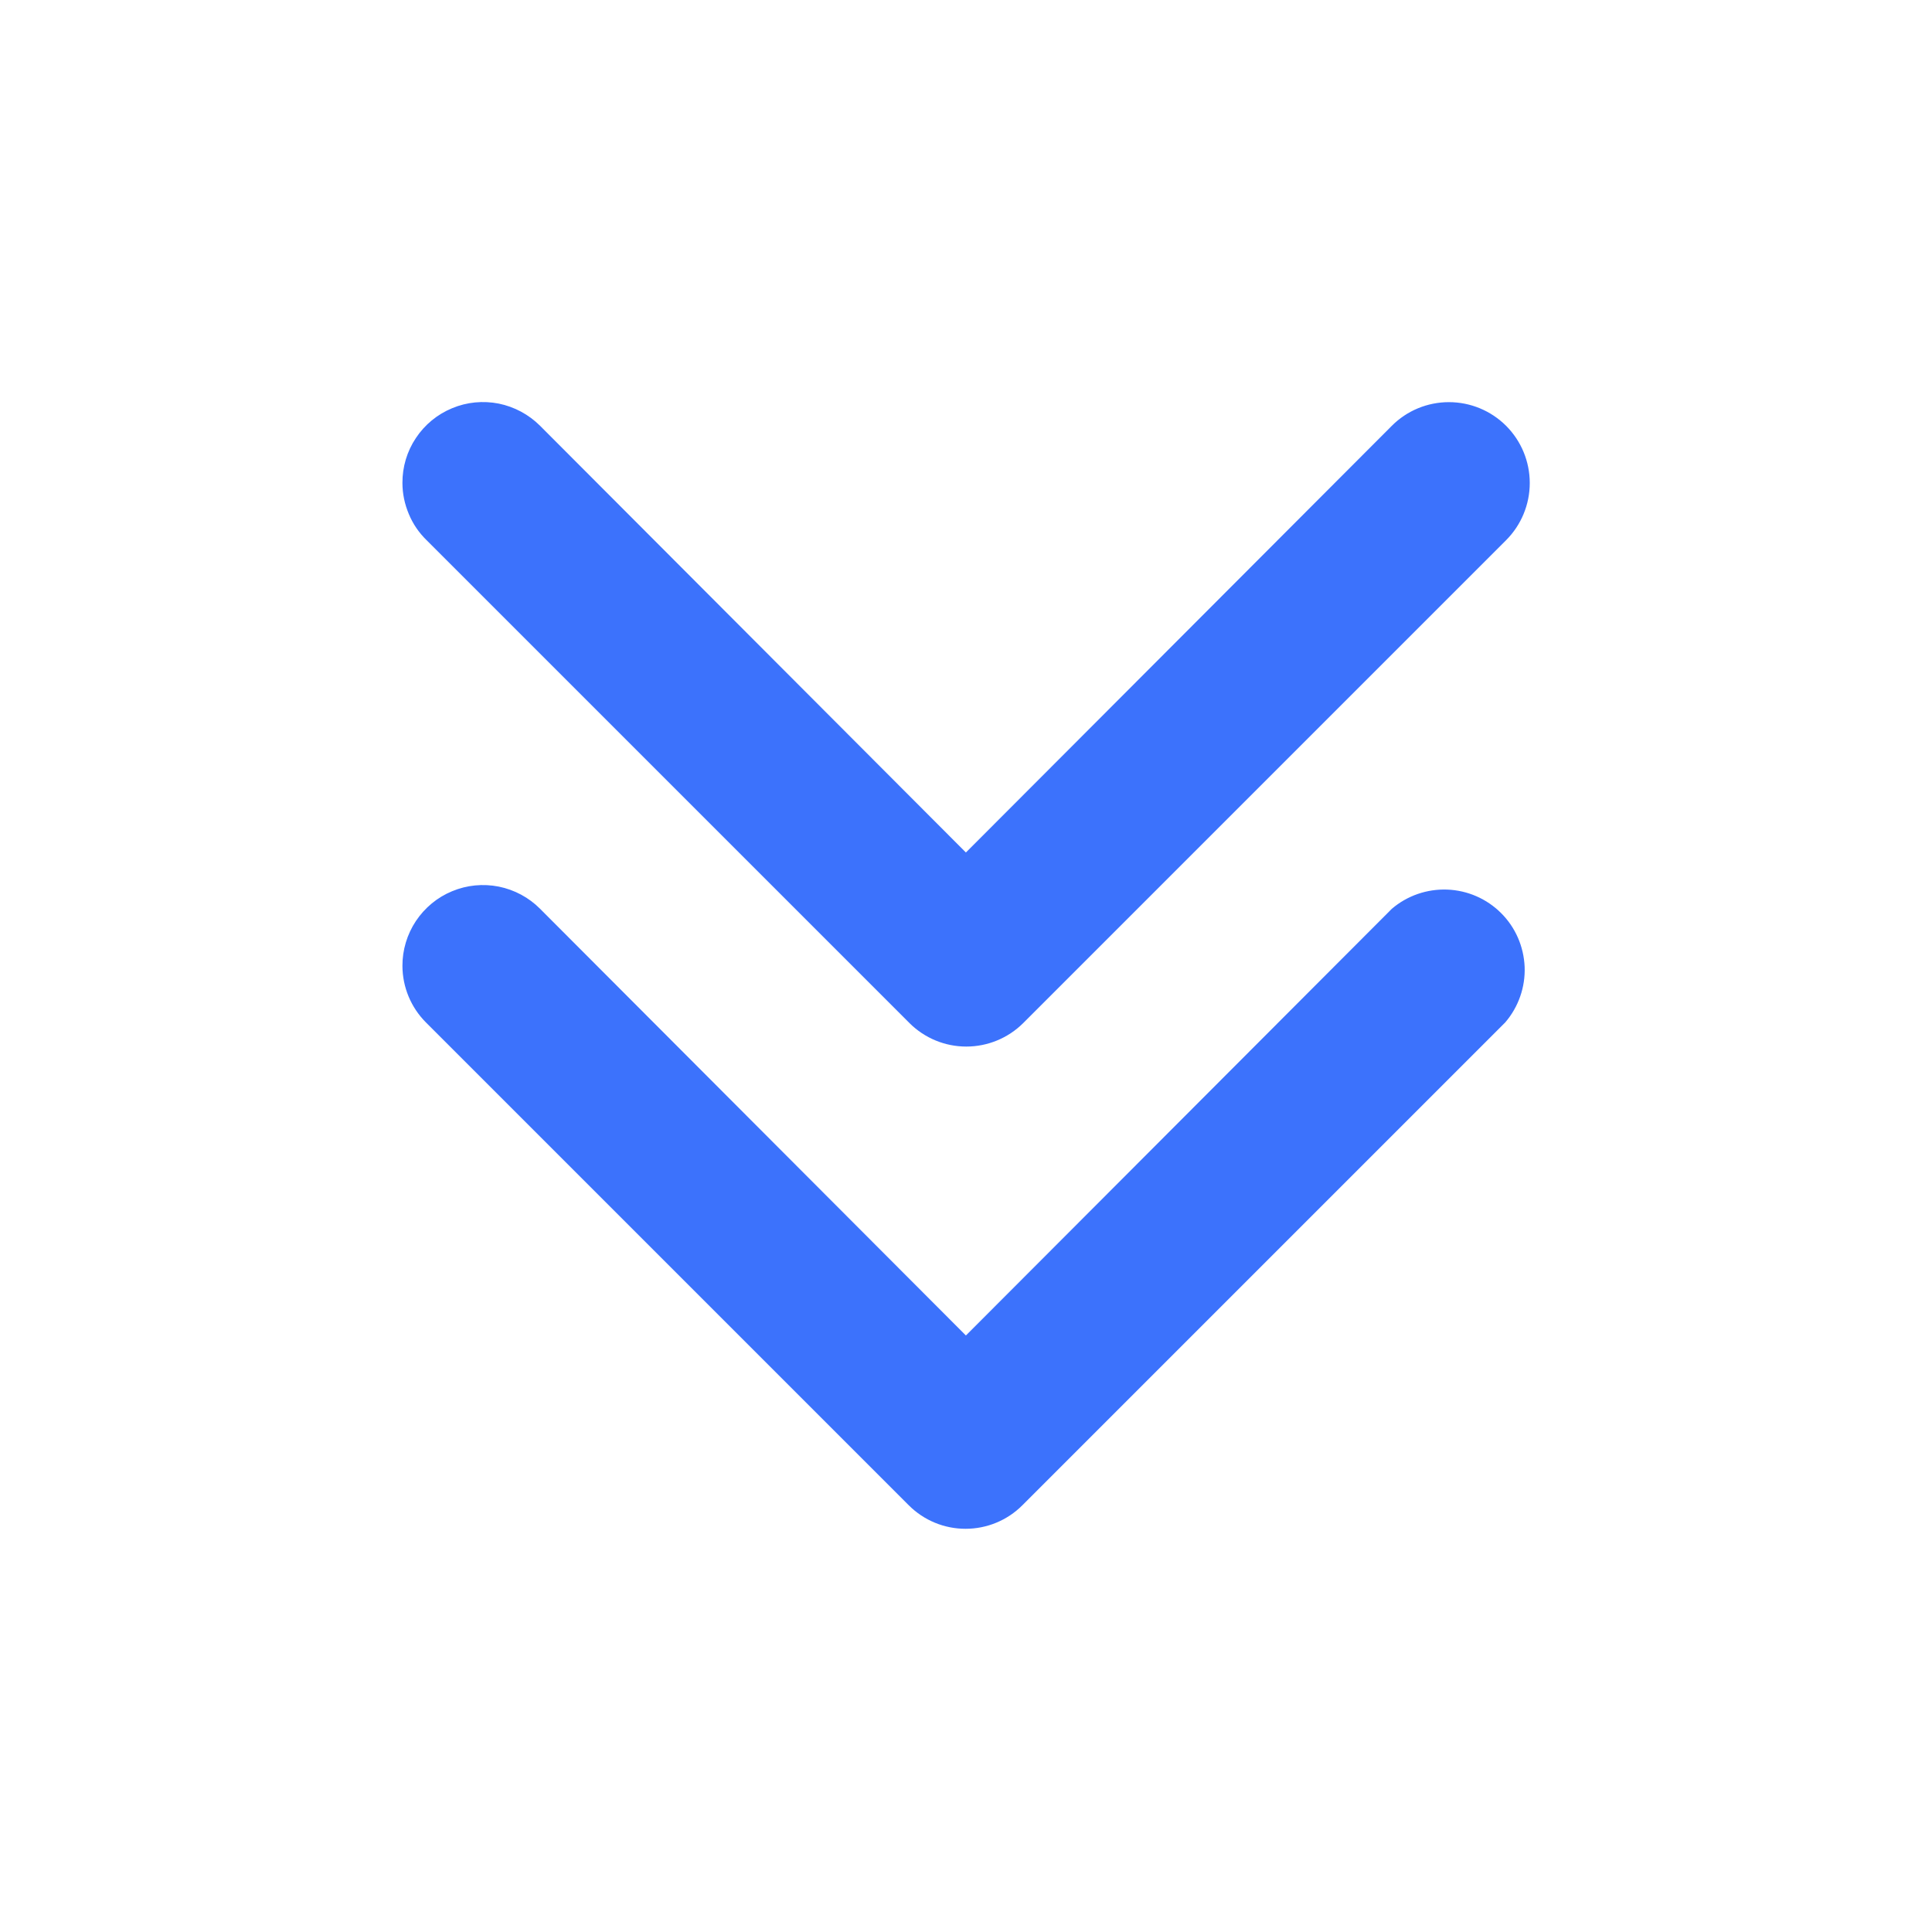 <svg width="20" height="20" viewBox="0 0 20 20" fill="none" xmlns="http://www.w3.org/2000/svg">
<path d="M4.166 10C4.165 9.835 4.214 9.672 4.305 9.535C4.397 9.397 4.527 9.289 4.68 9.226C4.833 9.162 5.001 9.146 5.163 9.178C5.326 9.211 5.475 9.291 5.591 9.408L9.999 13.825L14.408 9.408C14.567 9.272 14.772 9.201 14.982 9.209C15.192 9.217 15.391 9.304 15.539 9.452C15.688 9.6 15.774 9.799 15.783 10.009C15.791 10.219 15.719 10.424 15.583 10.583L10.583 15.583C10.427 15.739 10.216 15.826 9.995 15.826C9.775 15.826 9.564 15.739 9.408 15.583L4.408 10.583C4.254 10.428 4.167 10.219 4.166 10Z" fill="#3C72FC"/>
<path d="M4.166 5C4.165 4.835 4.213 4.672 4.305 4.535C4.396 4.397 4.527 4.289 4.68 4.226C4.832 4.162 5.001 4.146 5.163 4.178C5.325 4.211 5.474 4.291 5.591 4.408L9.999 8.825L14.408 4.408C14.564 4.251 14.777 4.163 14.999 4.163C15.221 4.163 15.434 4.251 15.591 4.408C15.748 4.565 15.836 4.778 15.836 5C15.836 5.222 15.748 5.435 15.591 5.592L10.591 10.592C10.435 10.747 10.223 10.834 10.003 10.834C9.783 10.834 9.572 10.747 9.416 10.592L4.416 5.592C4.337 5.515 4.274 5.423 4.232 5.321C4.189 5.219 4.166 5.11 4.166 5Z" fill="#3C72FC"/>
</svg>
